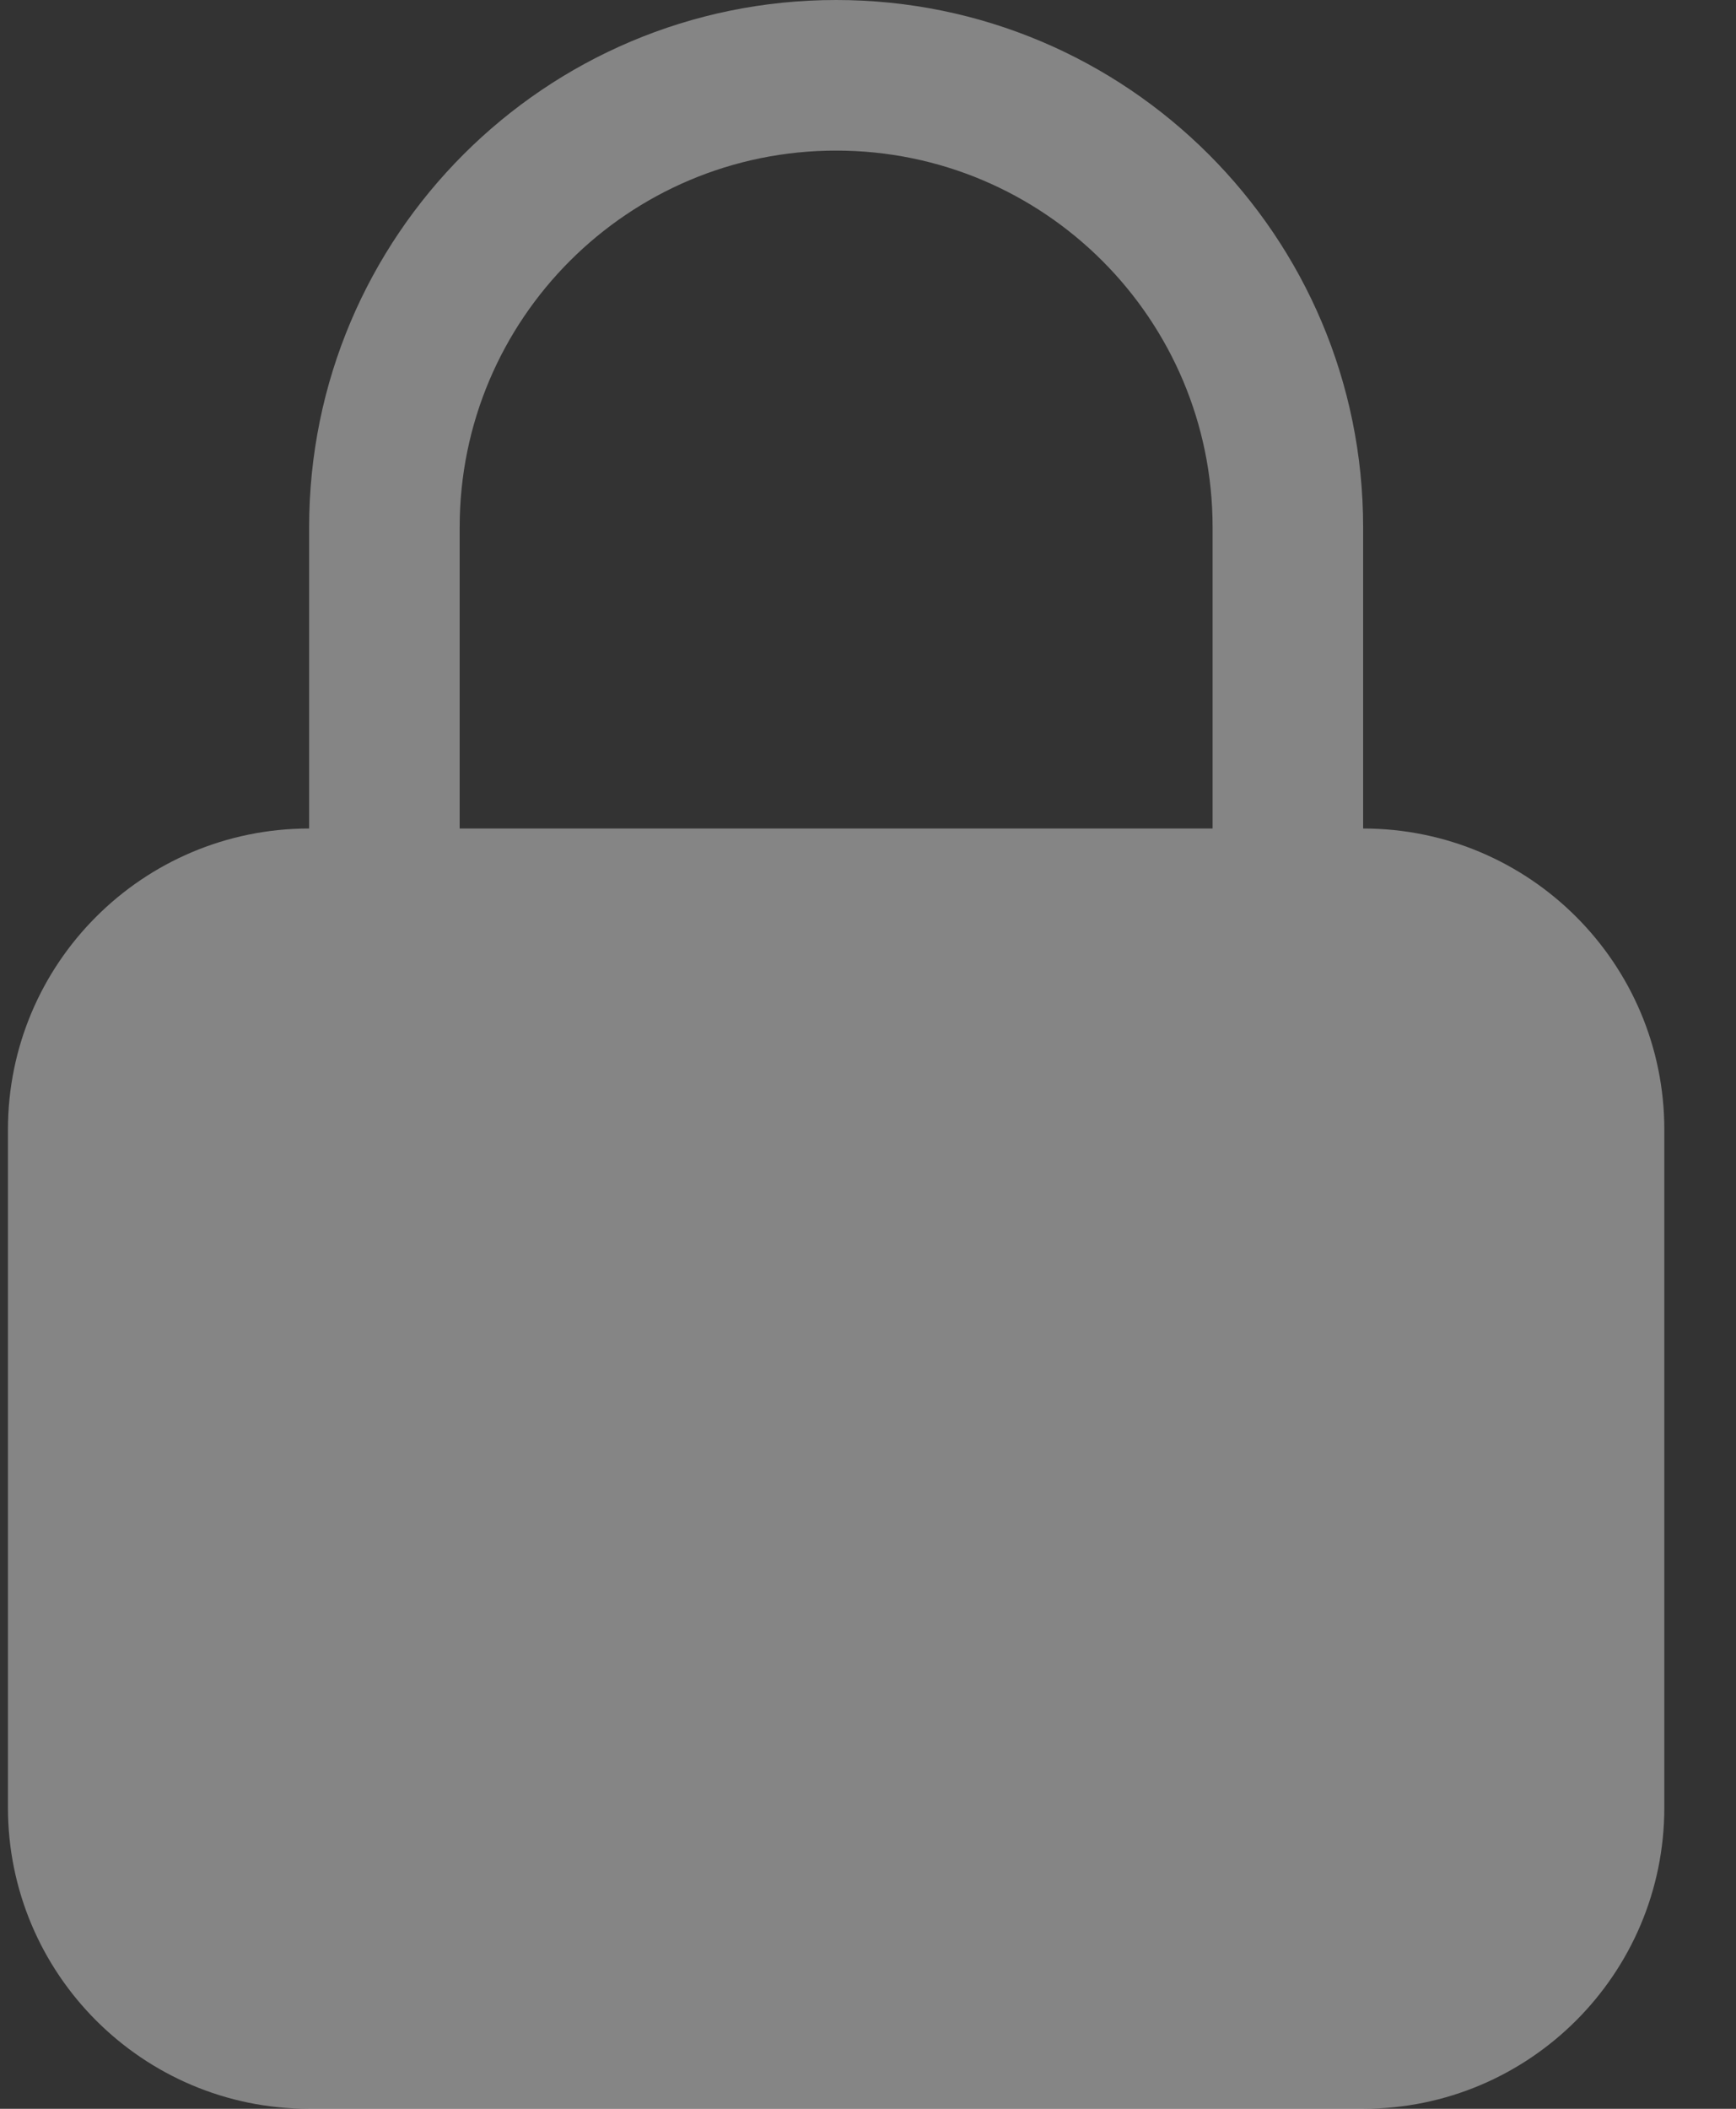 <svg width="14" height="17" viewBox="0 0 14 17" fill="none" xmlns="http://www.w3.org/2000/svg">
<rect x="0" y="0" width="14" height="17" fill="#333333" stroke="none"/>
<path fill-rule="evenodd" clip-rule="evenodd" d="M6.743 0C4.396 0 2.493 1.903 2.493 4.25V6.679C1.152 6.679 0.064 7.766 0.064 9.107V14.571C0.064 15.913 1.152 17 2.493 17H10.993C12.334 17 13.422 15.913 13.422 14.571V9.107C13.422 7.766 12.334 6.679 10.993 6.679V4.25C10.993 1.903 9.09 0 6.743 0ZM9.779 6.679V4.25C9.779 2.573 8.42 1.214 6.743 1.214C5.066 1.214 3.707 2.573 3.707 4.25V6.679H9.779Z" fill="white" fill-opacity="0.4"/>
</svg>
